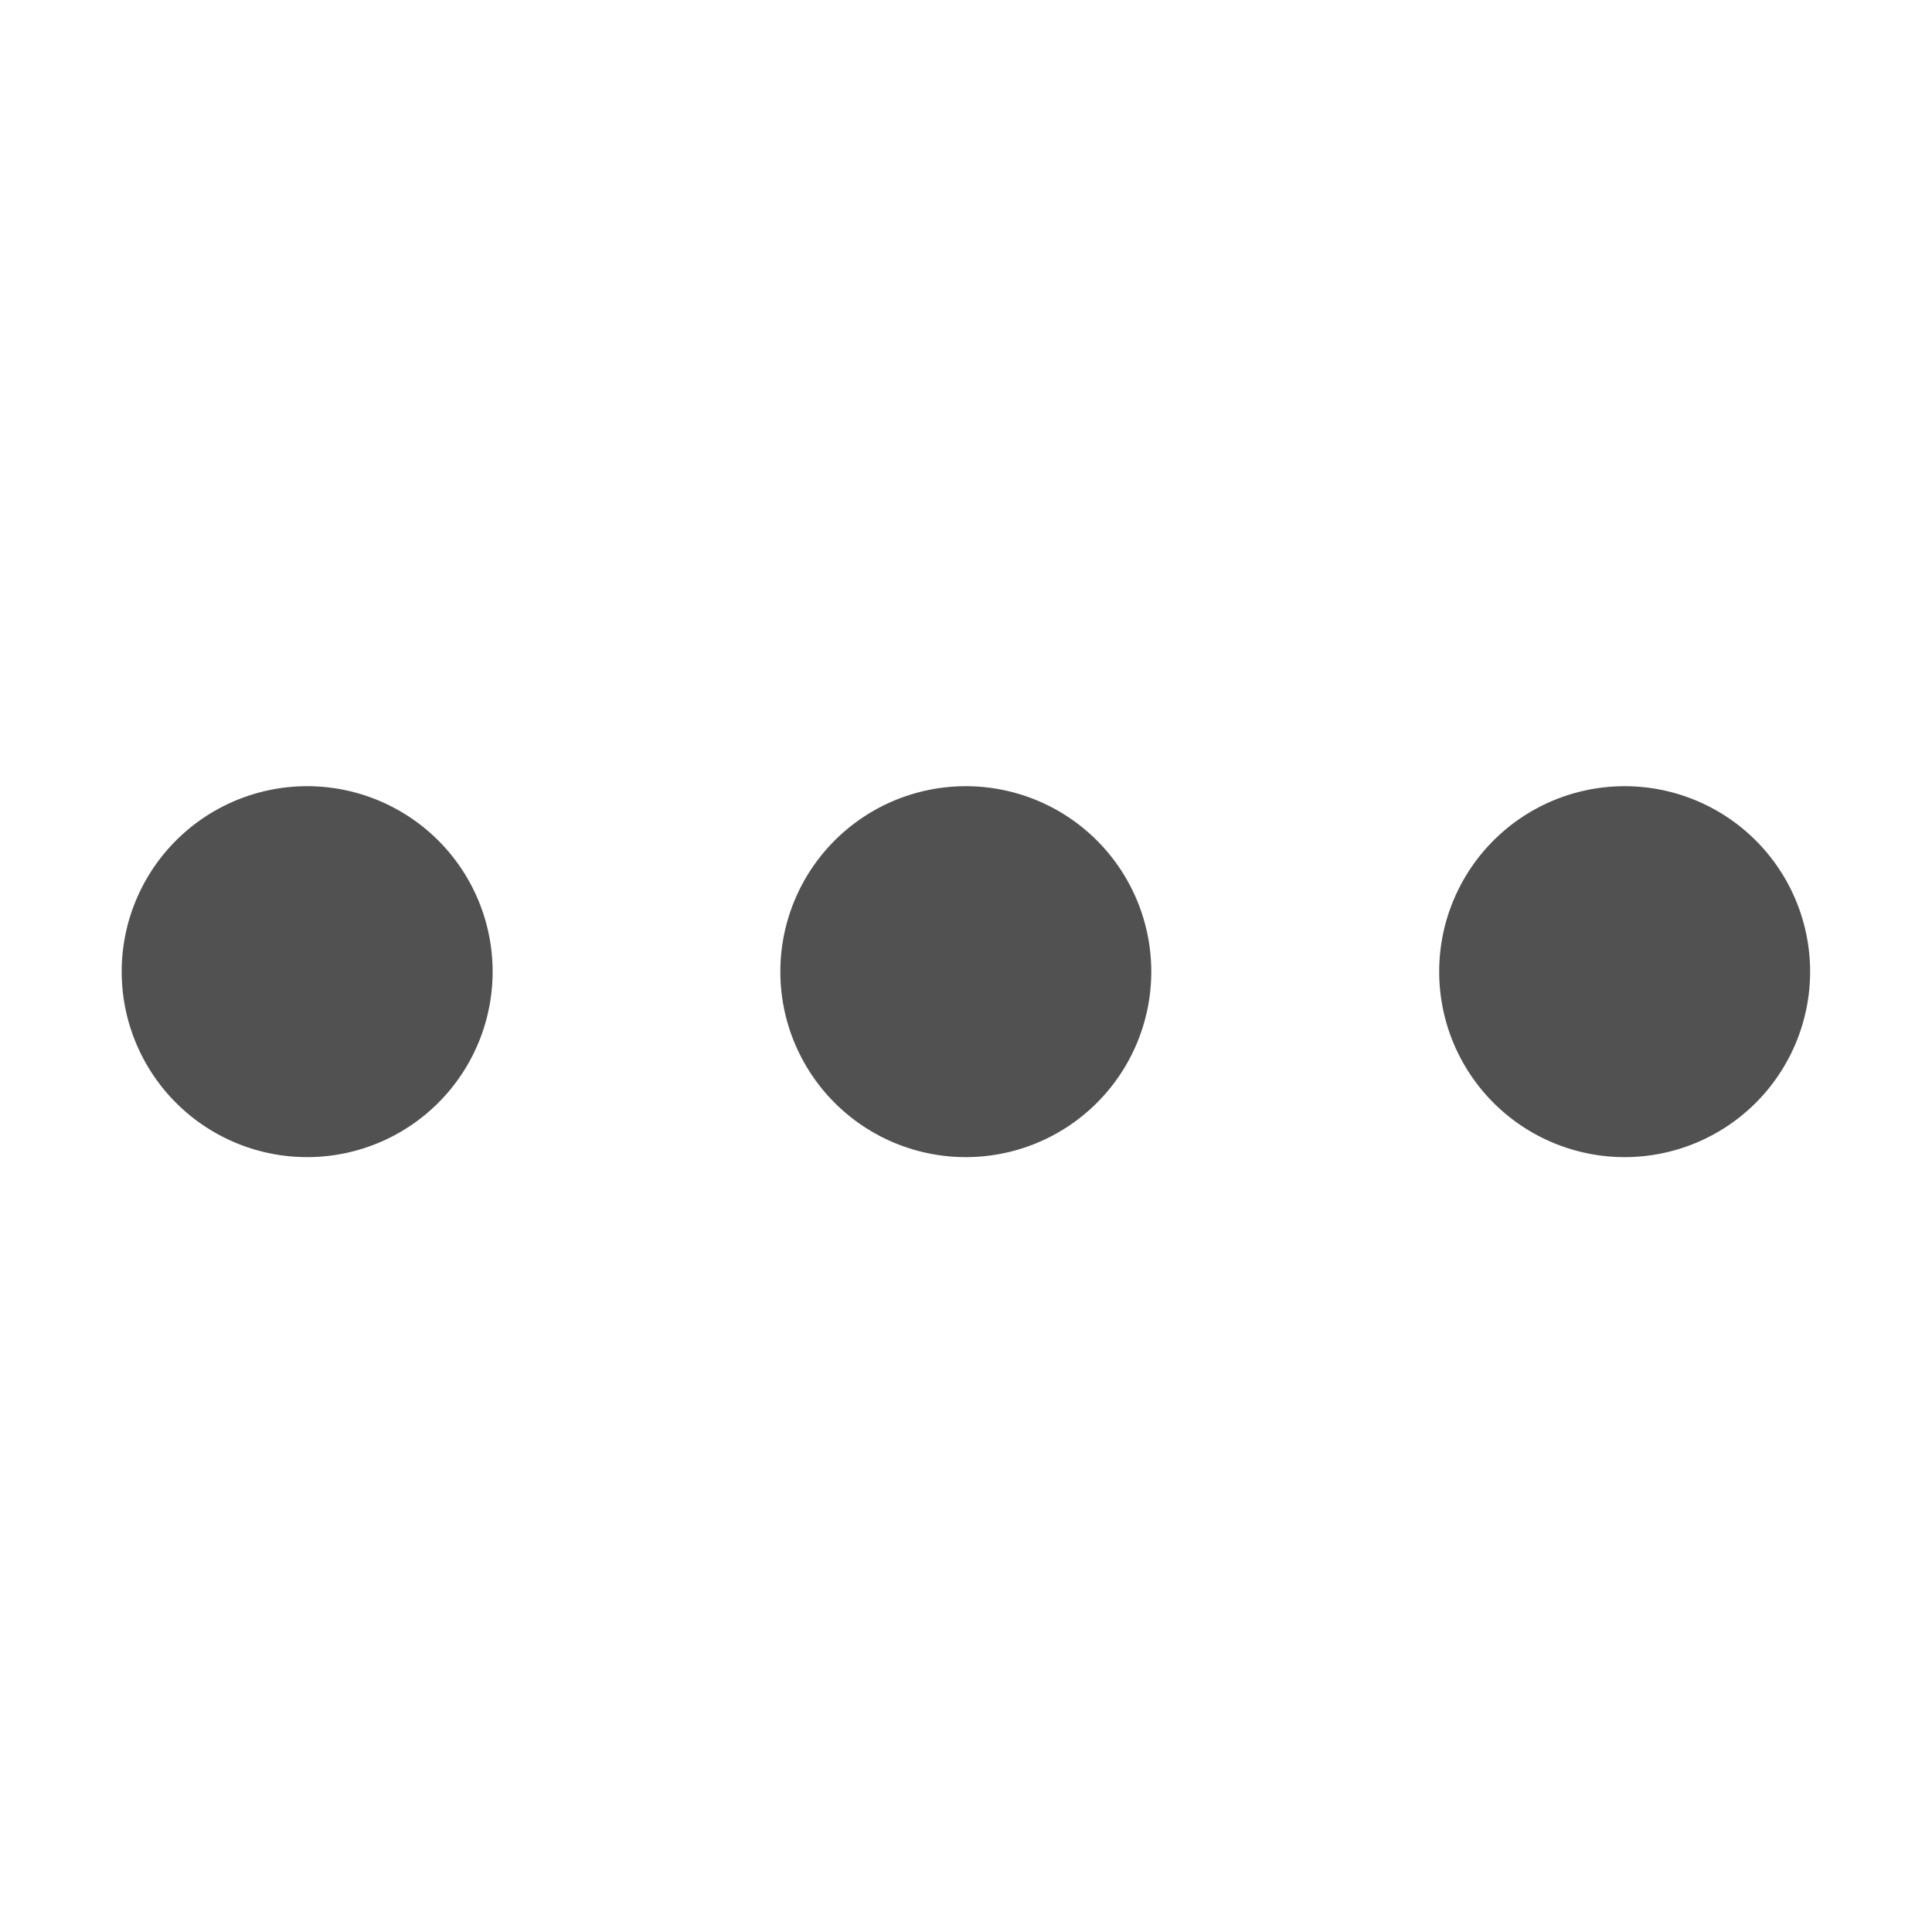 <?xml version="1.0" standalone="no"?><!DOCTYPE svg PUBLIC "-//W3C//DTD SVG 1.1//EN" "http://www.w3.org/Graphics/SVG/1.1/DTD/svg11.dtd"><svg t="1741921267464" class="icon" viewBox="0 0 1024 1024" version="1.1" xmlns="http://www.w3.org/2000/svg" p-id="2095" xmlns:xlink="http://www.w3.org/1999/xlink" width="200" height="200"><path d="M162.8 515m-98.3 0a98.3 98.3 0 1 0 196.6 0 98.3 98.3 0 1 0-196.6 0Z" p-id="2096" fill="#515151"></path><path d="M511.9 515m-98.3 0a98.3 98.3 0 1 0 196.6 0 98.3 98.3 0 1 0-196.6 0Z" p-id="2097" fill="#515151"></path><path d="M762.8 515a98.3 98.3 0 1 0 196.6 0 98.3 98.3 0 1 0-196.6 0Z" p-id="2098" fill="#515151"></path></svg>